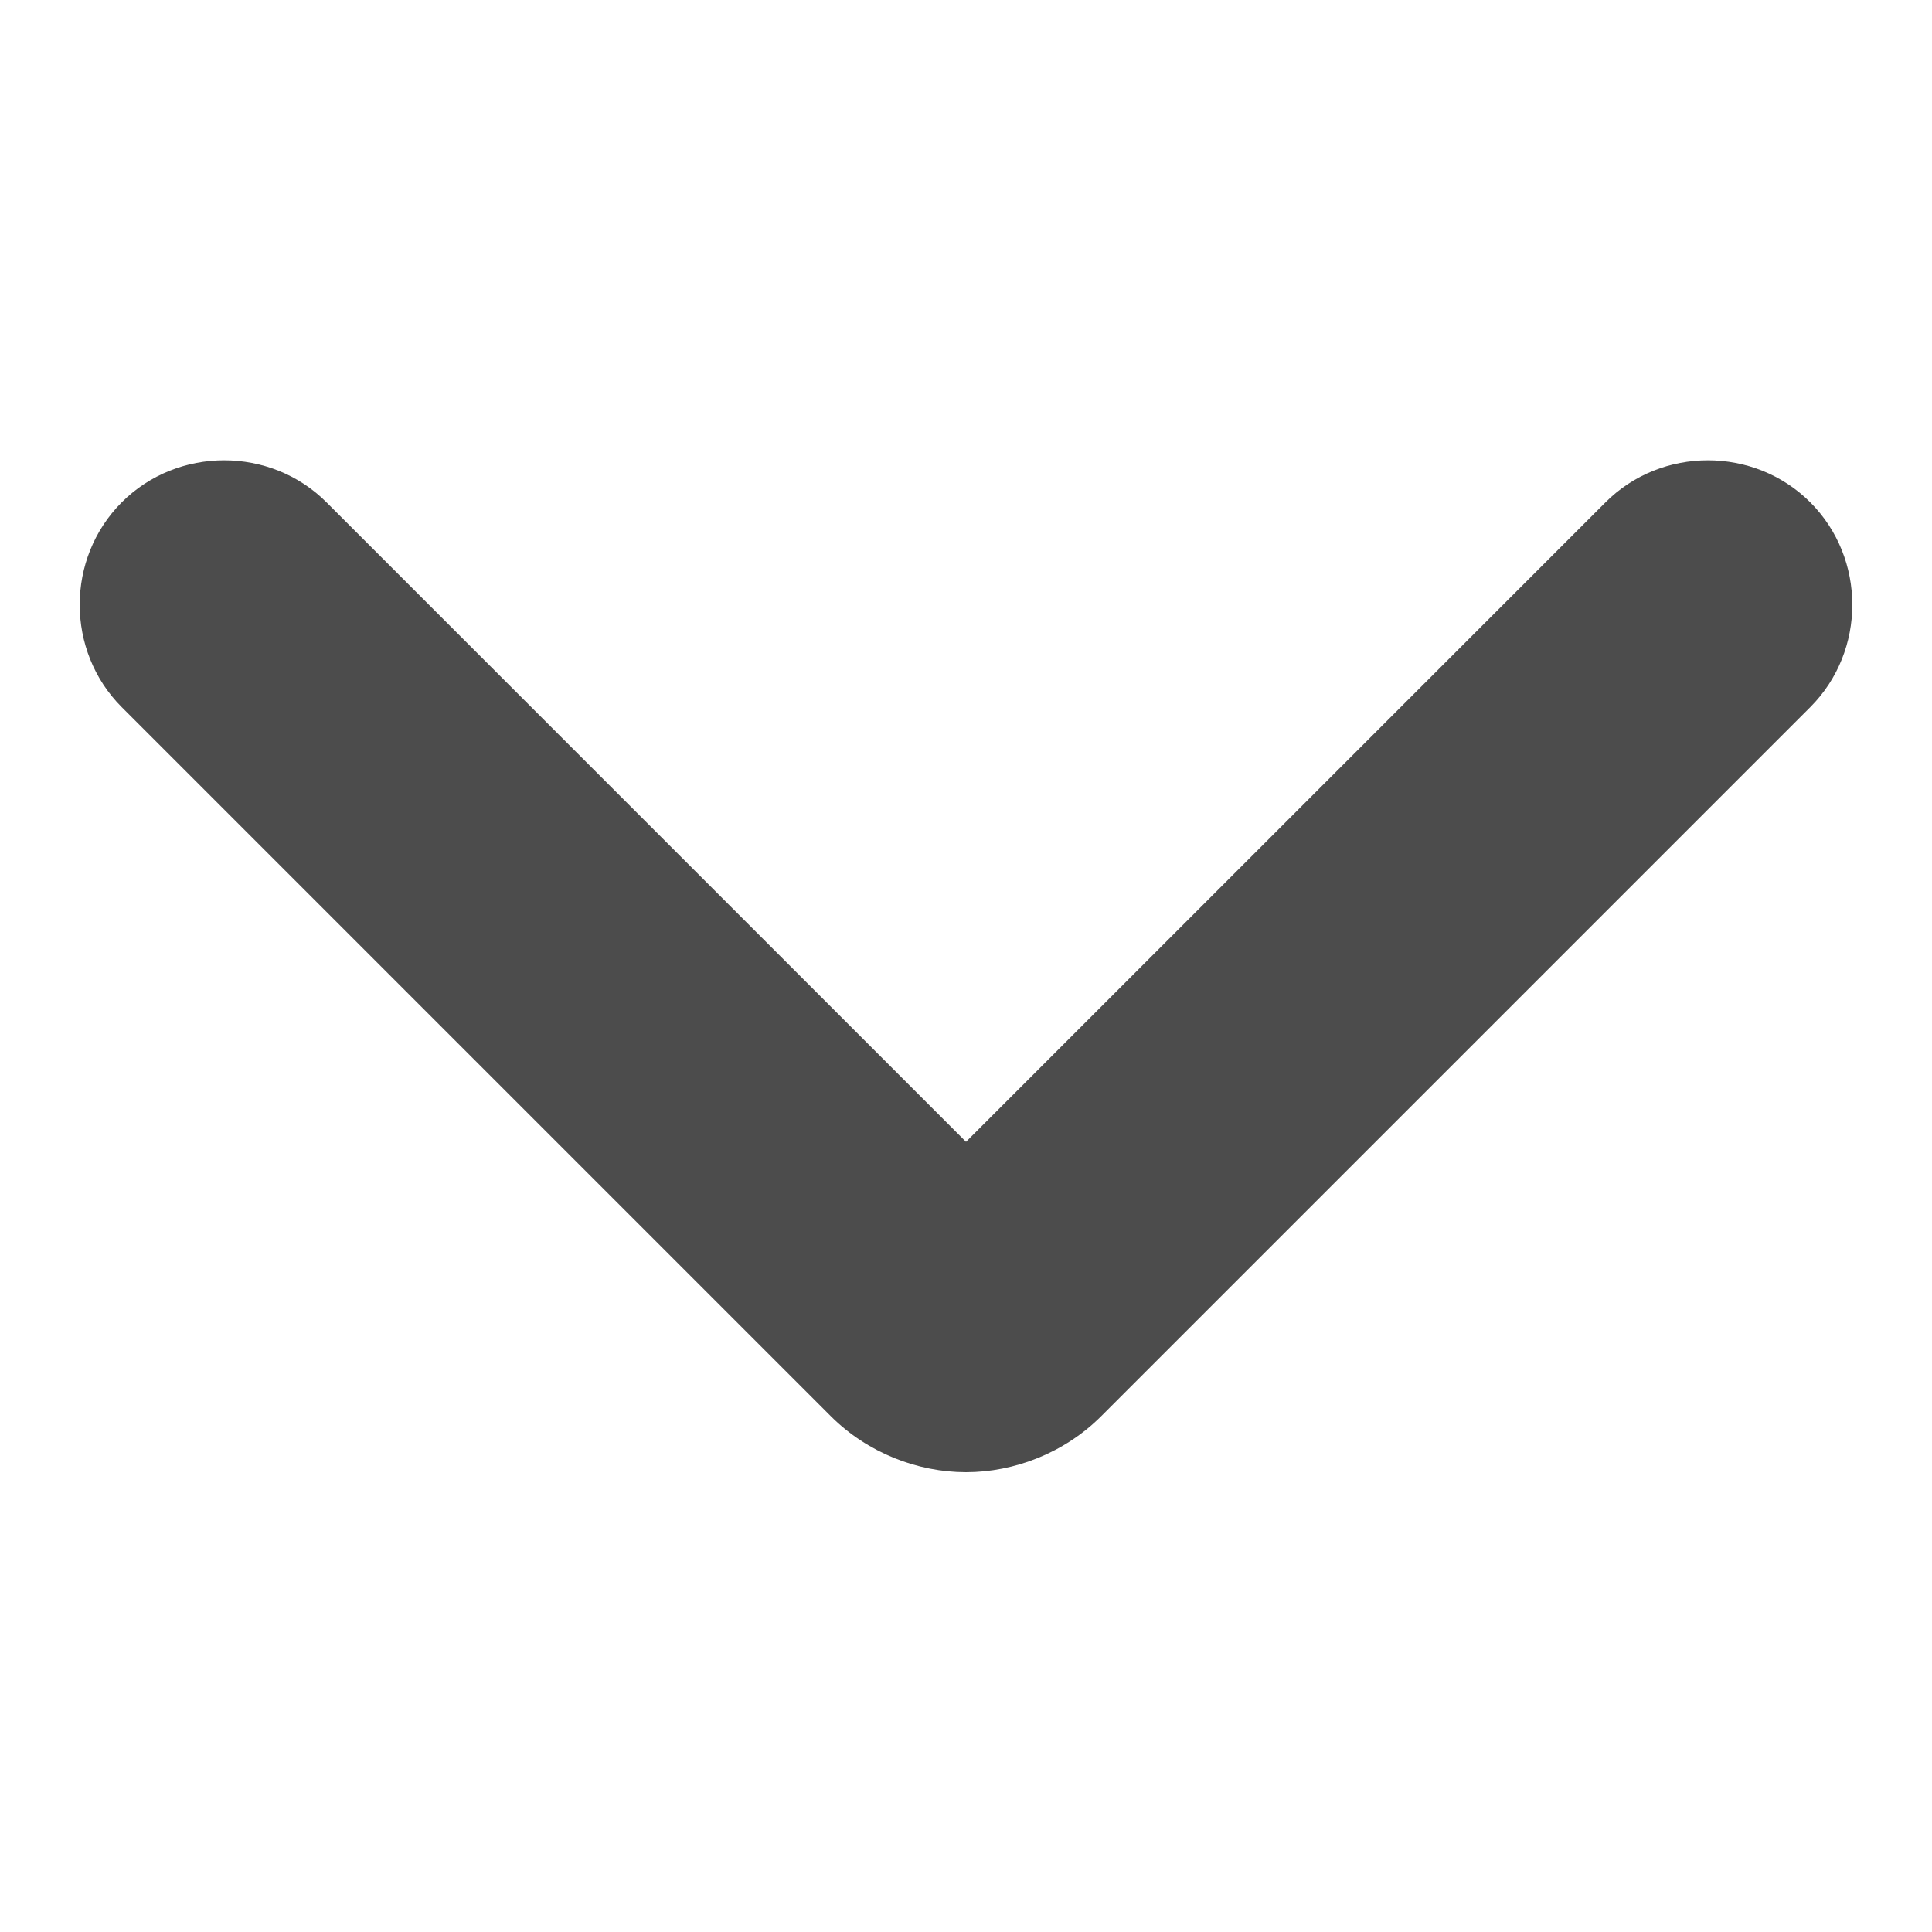 <svg width="10" height="10" viewBox="0 0 10 10" fill="none" xmlns="http://www.w3.org/2000/svg">
<g clip-path="url(#clip0_27_9850)">
<path d="M5 7.62C4.75 7.62 4.49 7.52 4.3 7.33L0.63 3.66C0.34 3.37 0.34 2.89 0.63 2.6C0.92 2.31 1.4 2.31 1.69 2.6L5 5.91L8.31 2.6C8.6 2.31 9.08 2.31 9.37 2.6C9.66 2.89 9.66 3.37 9.37 3.66L5.7 7.33C5.51 7.52 5.25 7.62 5 7.62Z" fill="#4C4C4C"/>
</g>
<defs>
<clipPath id="clip0_27_9850">
<rect width="10" height="10" fill="white"/>
</clipPath>
</defs>
</svg>
